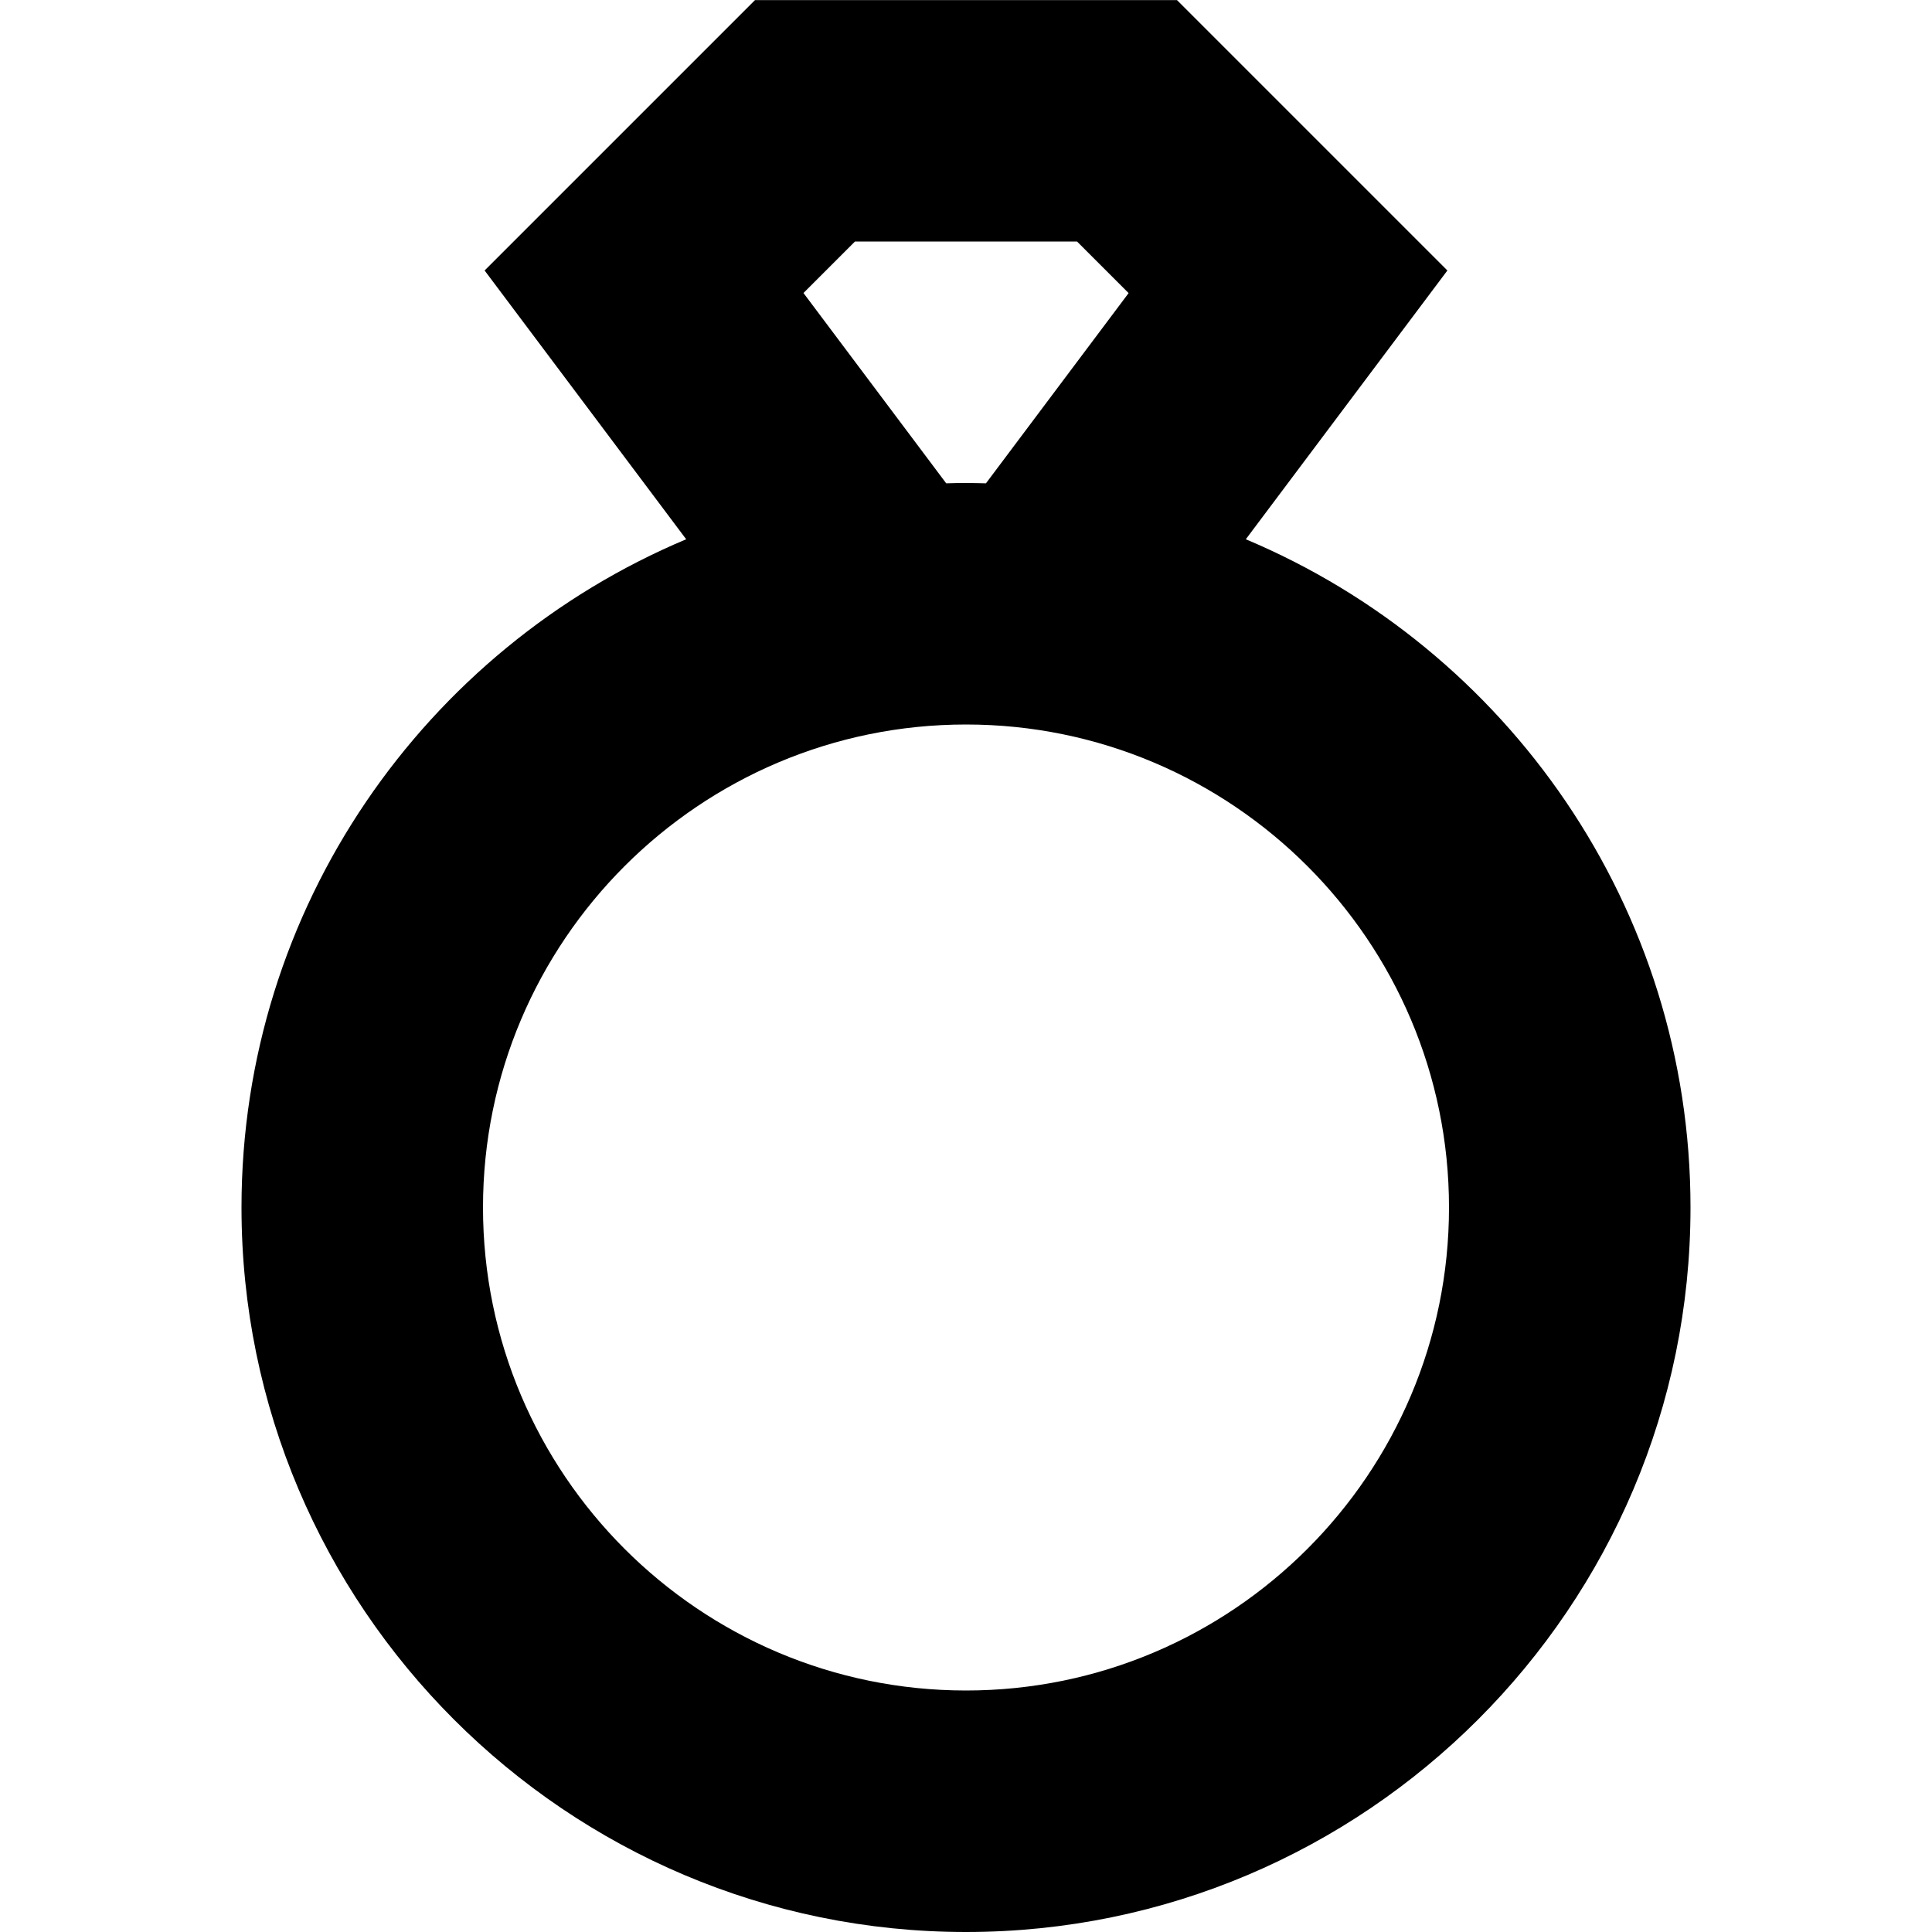 <?xml version="1.0" encoding="UTF-8"?>
<svg xmlns="http://www.w3.org/2000/svg" id="Layer_1" data-name="Layer 1" viewBox="0 0 24 24">
  <path d="m15.476,6.699l2.504-3.339-3.359-3.359h-5.242l-3.359,3.359,2.504,3.339c-3.242,1.363-5.524,4.57-5.524,8.301,0,4.962,4.038,9,9,9s9-4.038,9-9c0-3.731-2.282-6.939-5.524-8.301Zm-5.496-3.058l.641-.641h2.758l.641.641-1.772,2.363c-.082-.002-.165-.004-.247-.004s-.165.001-.247.004l-1.772-2.363Zm2.02,17.359c-3.309,0-6-2.691-6-6s2.691-6,6-6,6,2.691,6,6-2.691,6-6,6Z"/>
</svg>
